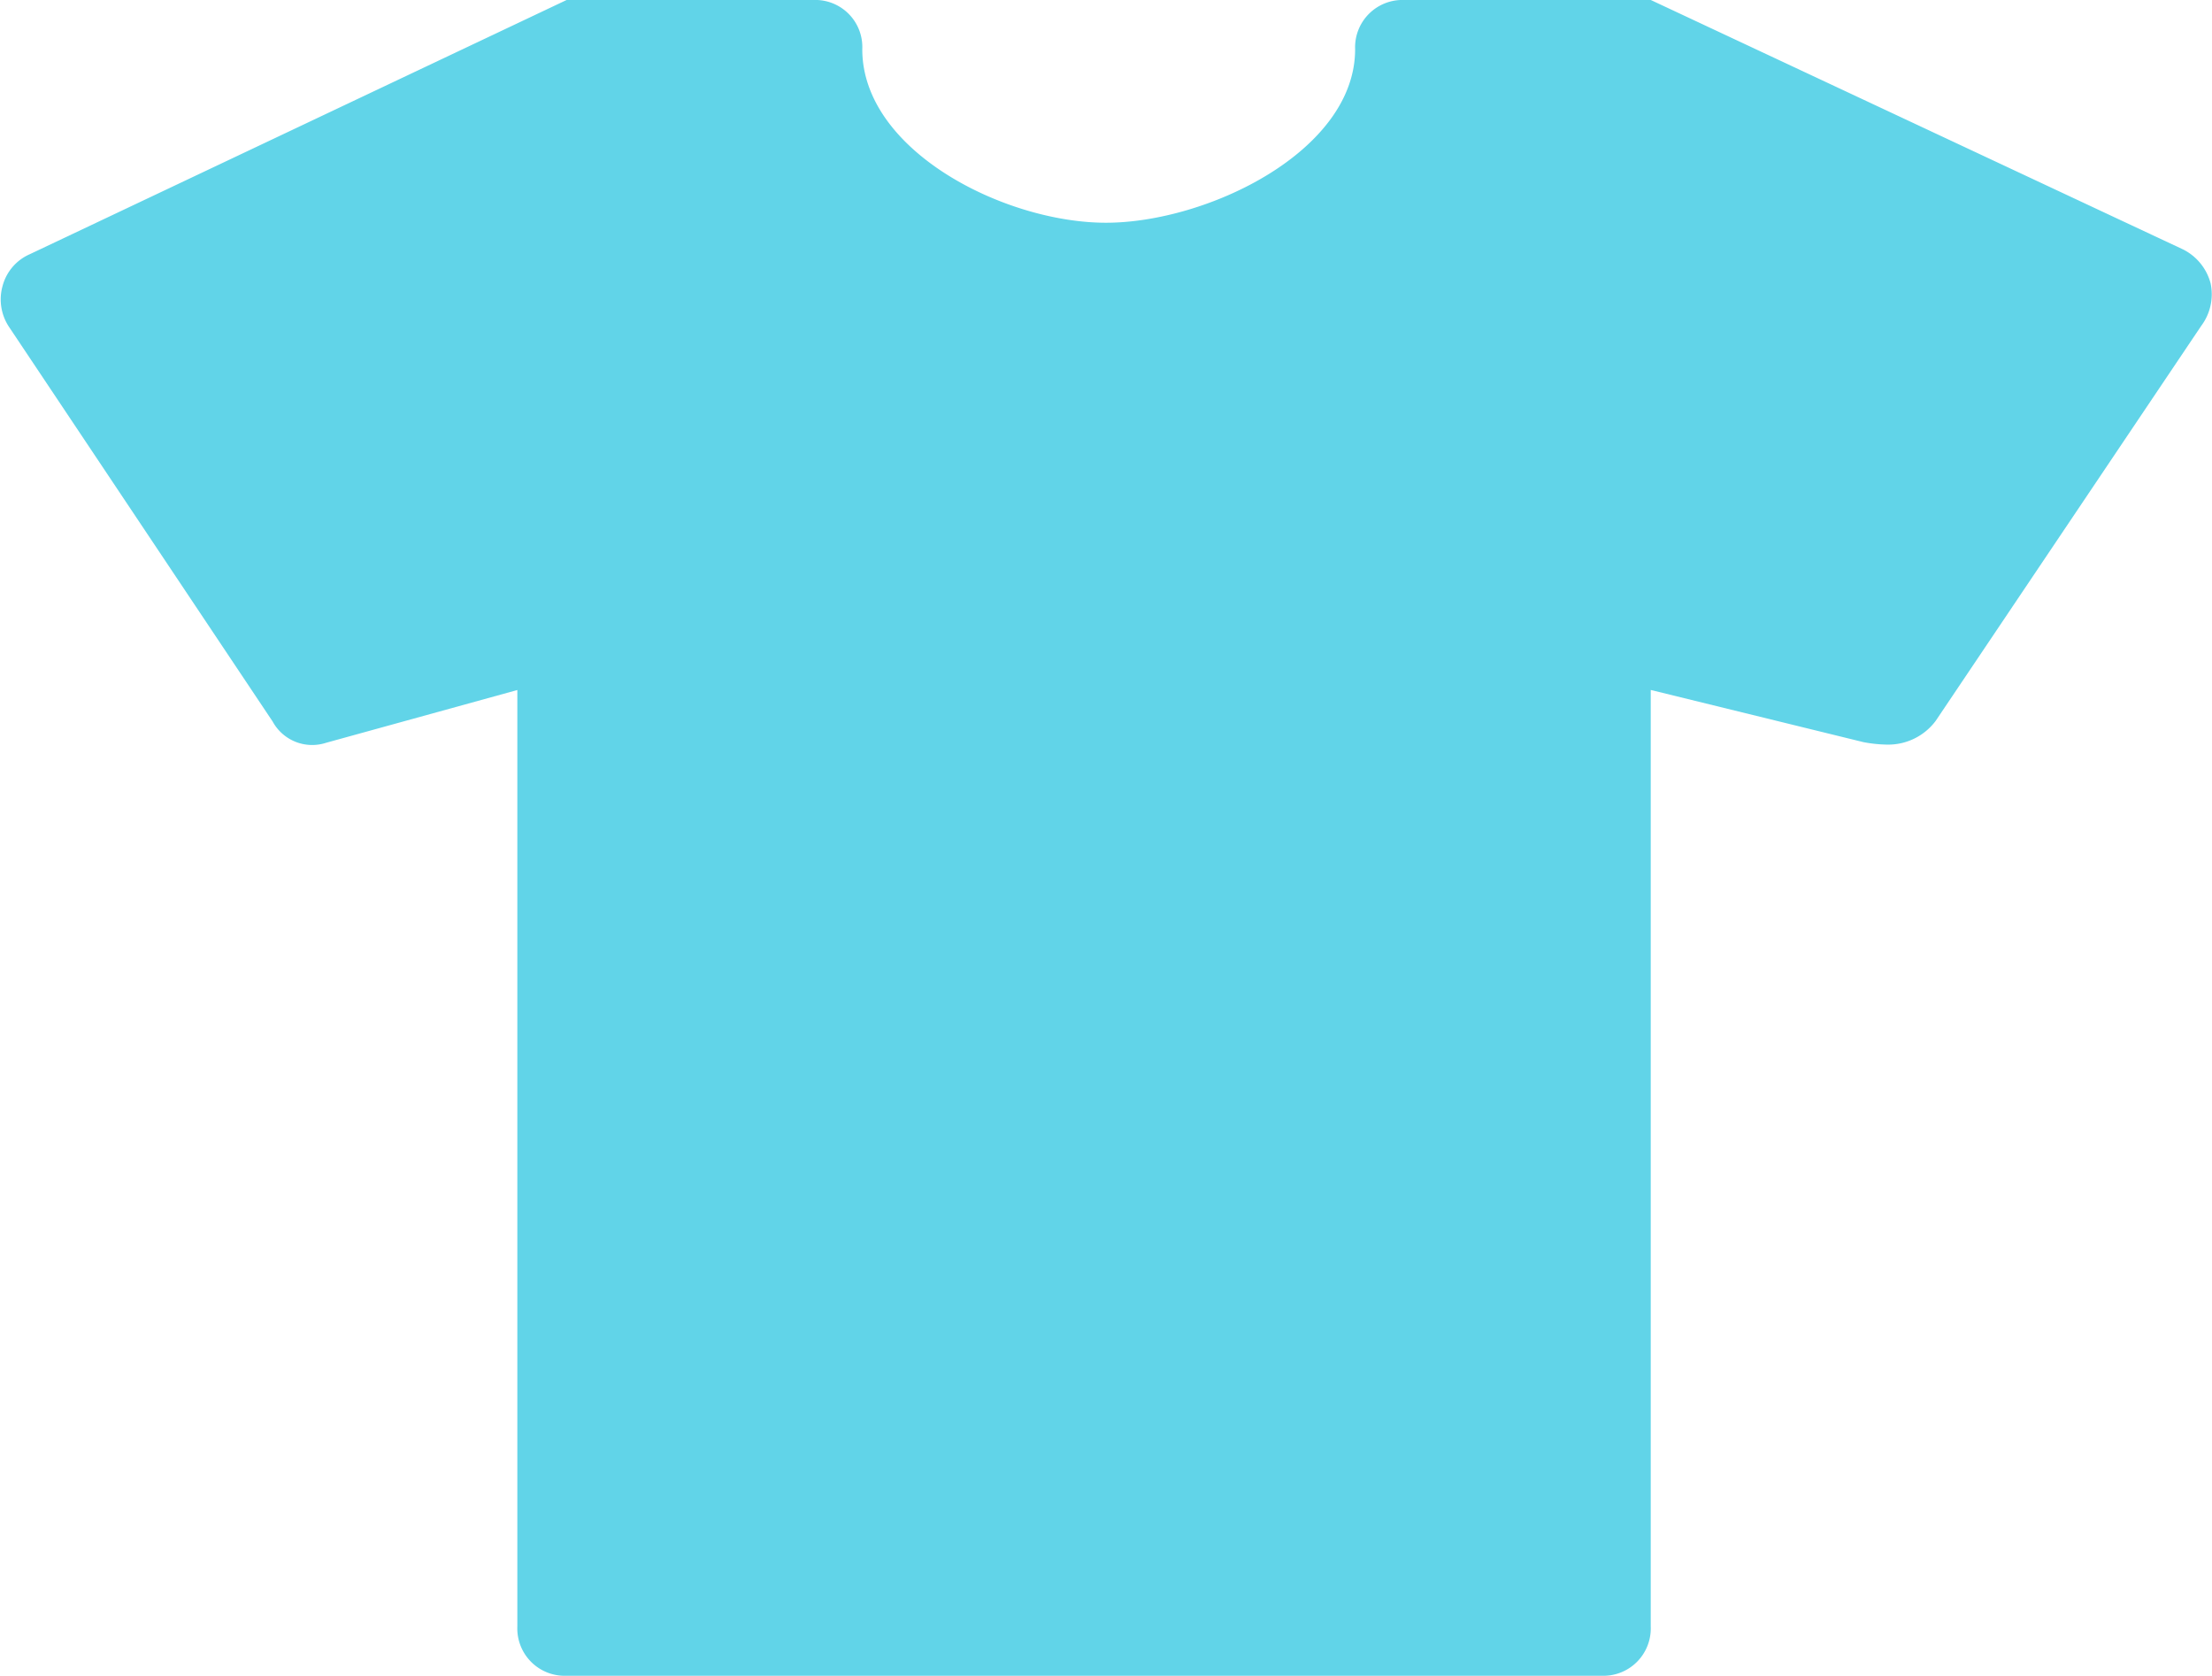 <svg xmlns="http://www.w3.org/2000/svg" width="33.59" height="25.444" viewBox="0 0 33.59 25.444">
  <path id="Icon_map-clothing-store" data-name="Icon map-clothing-store" d="M35.371,10.783a.8.8,0,0,1-.142.644l-4.034,6a.9.9,0,0,1-.727.359,2.087,2.087,0,0,1-.366-.037l-3.233-.793V31.176a.719.719,0,0,1-.748.748H10.406a.719.719,0,0,1-.748-.748V16.957l-2.9.8a.684.684,0,0,1-.816-.322l-4-5.987a.754.754,0,0,1-.1-.629.73.73,0,0,1,.412-.479L10.406,6.48h3.742a.715.715,0,0,1,.748.748c0,1.542,2.163,2.634,3.7,2.634S22.38,8.777,22.38,7.228a.719.719,0,0,1,.748-.748H26.87l8.082,3.787a.805.805,0,0,1,.419.516Z" transform="translate(-1.802 -6.48)" fill="#61d4e8"/>
</svg>
